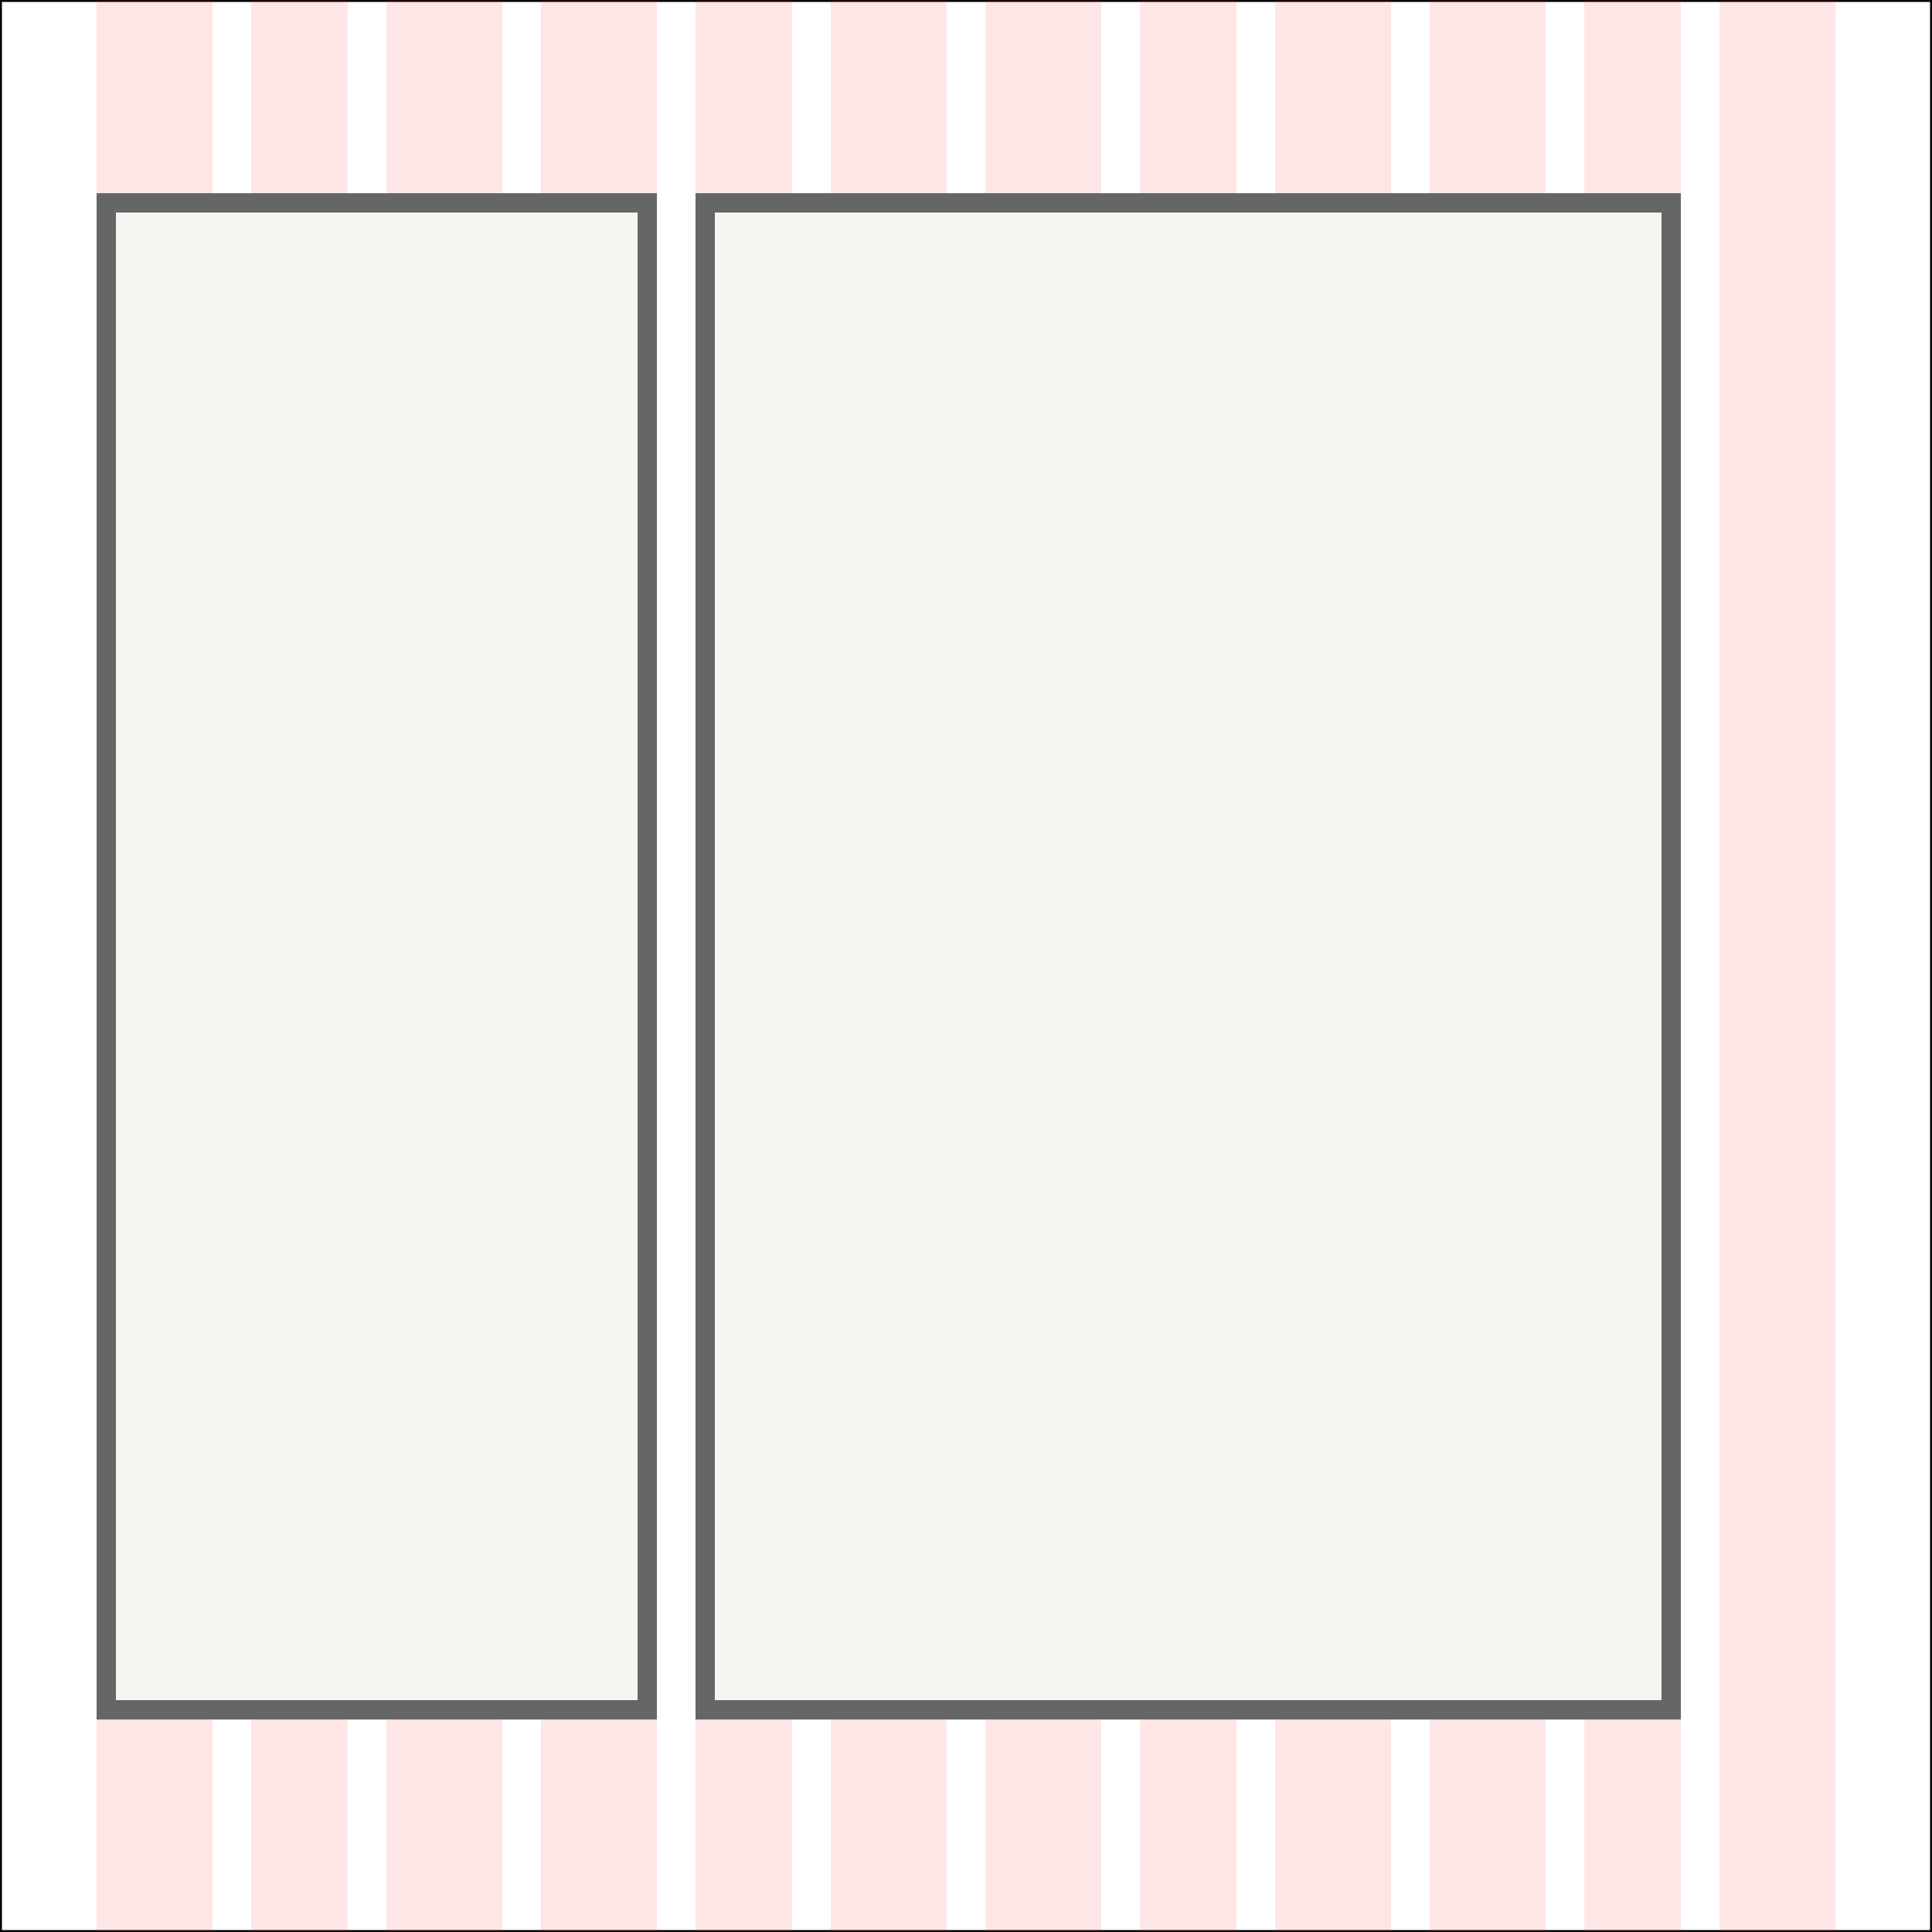 <svg width="100" height="100" viewBox="0 0 100 100" fill="none" xmlns="http://www.w3.org/2000/svg">
<rect x="0" y="0" width="100" height="100" fill="#333333" stroke="none"/>
<rect x="0.05" y="0.05" width="99.9" height="99.9" fill="white"/>
<rect x="0.05" y="0.05" width="99.9" height="99.9" stroke="black" stroke-width="0.1"/>
<g clip-path="url(#clip0_17_173)">
<rect x="5" width="6" height="100" fill="#FF0808" fill-opacity="0.1"/>
<rect x="13" width="5" height="100" fill="#FF0808" fill-opacity="0.1"/>
<rect x="20" width="6" height="100" fill="#FF0808" fill-opacity="0.1"/>
<rect x="28" width="6" height="100" fill="#FF0808" fill-opacity="0.1"/>
<rect x="36" width="5" height="100" fill="#FF0808" fill-opacity="0.1"/>
<rect x="43" width="6" height="100" fill="#FF0808" fill-opacity="0.1"/>
<rect x="51" width="6" height="100" fill="#FF0808" fill-opacity="0.1"/>
<rect x="59" width="5" height="100" fill="#FF0808" fill-opacity="0.1"/>
<rect x="66" width="6" height="100" fill="#FF0808" fill-opacity="0.1"/>
<rect x="74" width="6" height="100" fill="#FF0808" fill-opacity="0.1"/>
<rect x="82" width="5" height="100" fill="#FF0808" fill-opacity="0.1"/>
<rect x="89" width="6" height="100" fill="#FF0808" fill-opacity="0.1"/>
</g>
<path d="M5.5 10.5H33.5V88.5H5.5V10.5Z" fill="#F5F5F2" stroke="#666666"/>
<path d="M36.5 10.5H86.5V88.5H36.5V10.5Z" fill="#F5F5F2" stroke="#666666"/>
<defs>
<clipPath id="clip0_17_173">
<rect width="90" height="100" fill="white" transform="translate(5)"/>
</clipPath>
</defs>
</svg>
